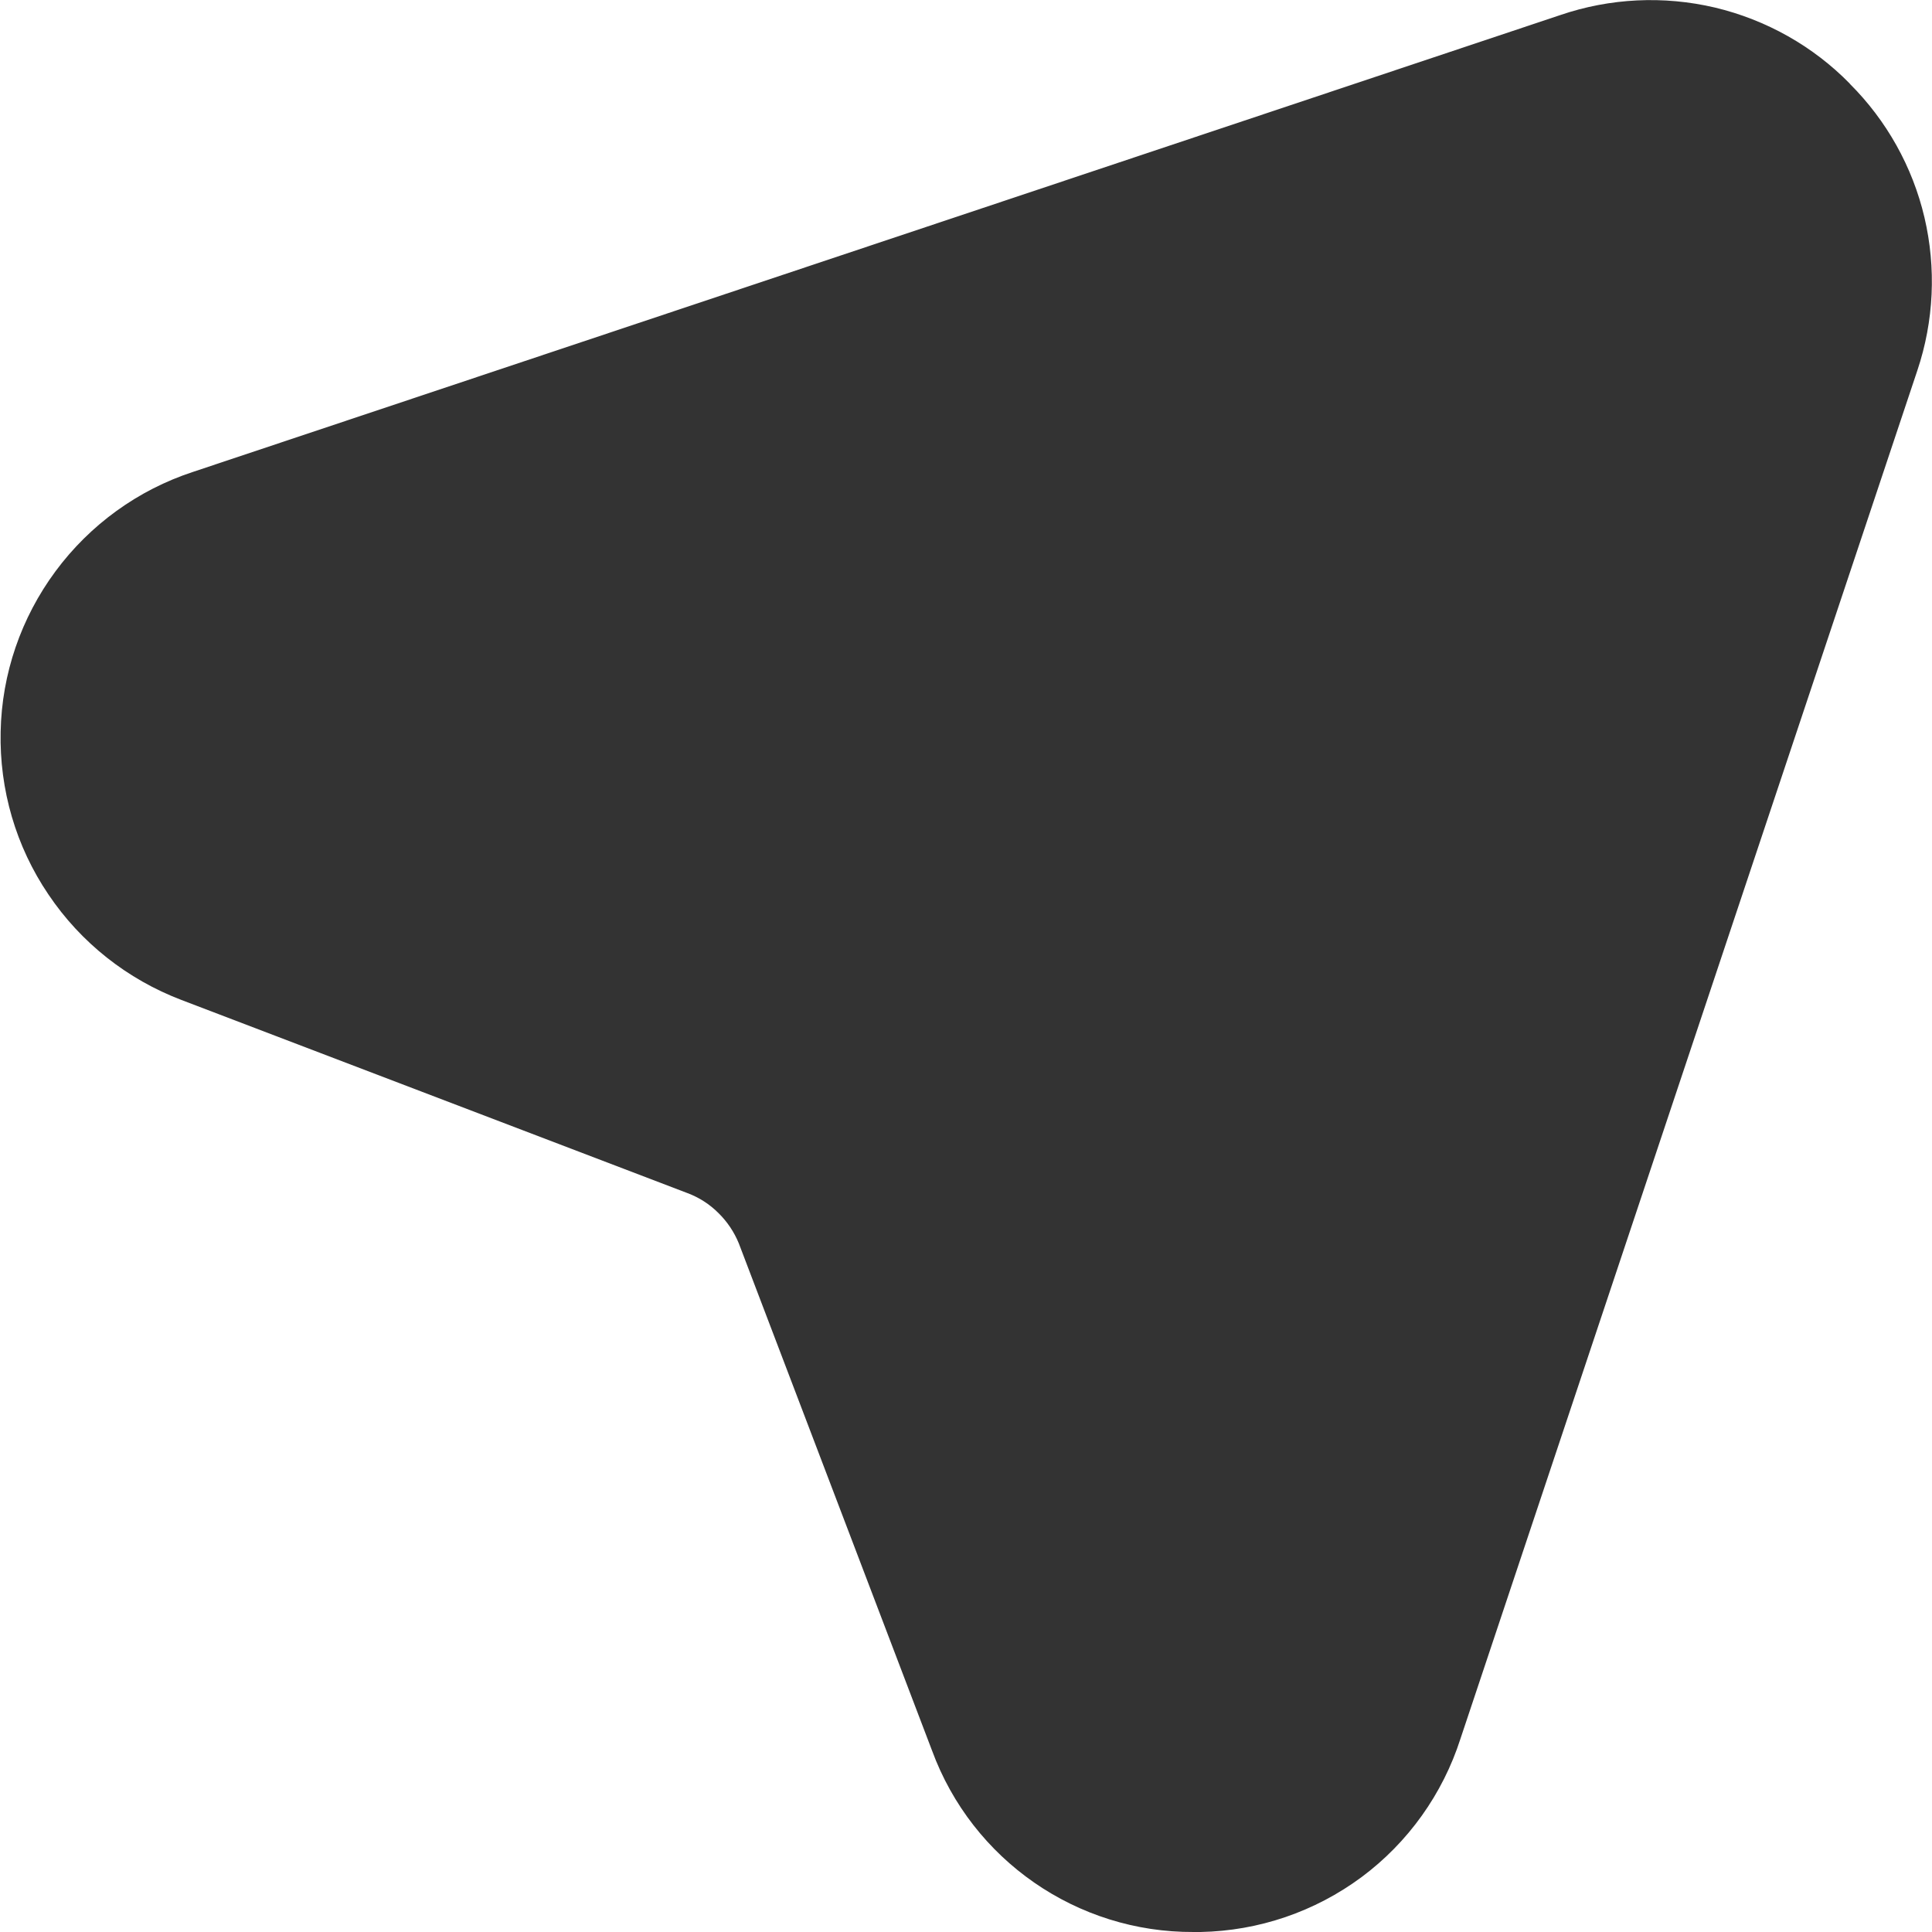<svg width="12" height="12" viewBox="0 0 12 12" fill="none" xmlns="http://www.w3.org/2000/svg">
<path d="M11.49 0.52C11.261 0.286 10.97 0.123 10.652 0.047C10.333 -0.028 10 -0.012 9.69 0.094L1.199 2.931C0.857 3.043 0.559 3.259 0.345 3.548C0.131 3.837 0.011 4.185 0.004 4.545C-0.004 4.905 0.099 5.258 0.301 5.556C0.502 5.855 0.791 6.083 1.127 6.211L4.271 7.411C4.343 7.438 4.408 7.48 4.462 7.534C4.517 7.588 4.56 7.652 4.589 7.723L5.789 10.873C6.039 11.553 6.689 12.004 7.415 12H7.457C7.818 11.993 8.167 11.874 8.457 11.659C8.746 11.444 8.961 11.143 9.071 10.8L11.909 2.301C12.012 1.994 12.027 1.665 11.953 1.35C11.879 1.036 11.718 0.748 11.489 0.52H11.49Z" fill="#333333"/>
</svg>